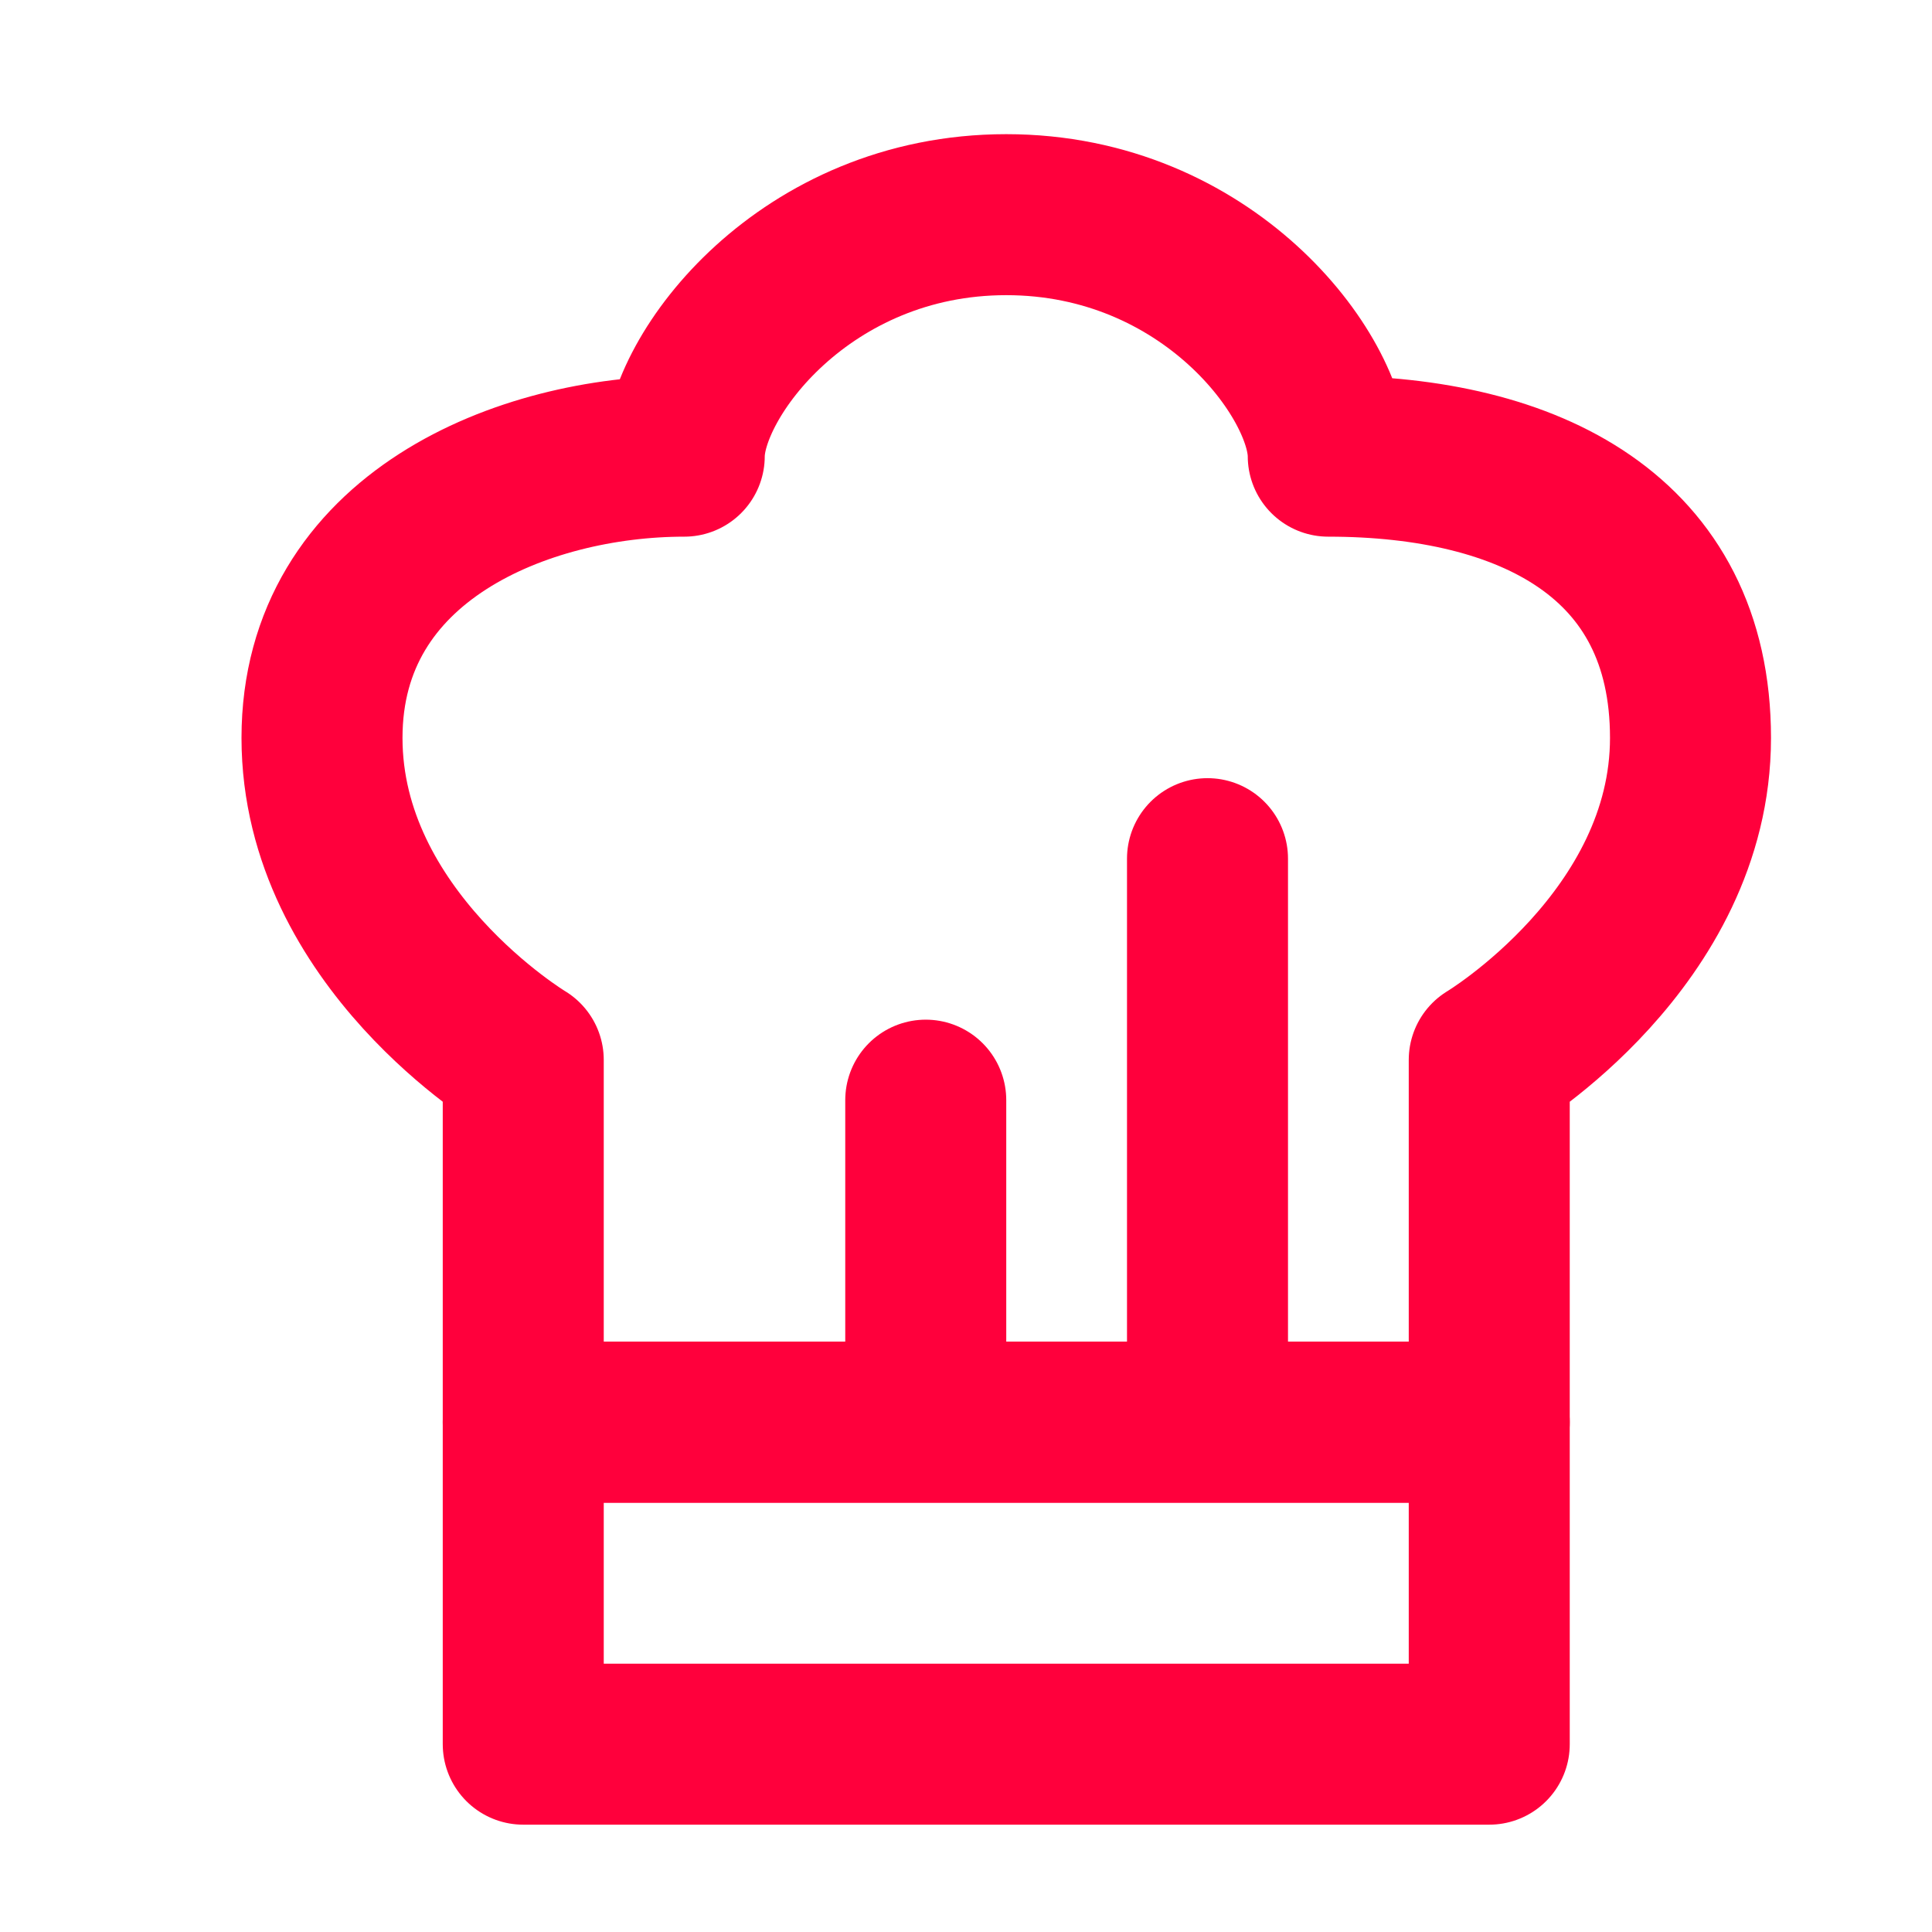 <svg width="18" height="18" viewBox="0 0 18 18" fill="none" xmlns="http://www.w3.org/2000/svg">
<path d="M8.625 13.25V10.25M4.875 13.25H13.875V16.25H4.875V13.25ZM11.25 13.25V8V13.25Z" stroke="#FF003C" stroke-width="1.5" stroke-linecap="round" stroke-linejoin="round"/>
<path d="M4.875 9.875V13.25H13.875V9.875C13.875 9.875 15.75 8.75 15.75 6.875C15.75 5 14.25 4.25 12.375 4.25C12.375 3.5 11.25 2 9.375 2C7.5 2 6.375 3.5 6.375 4.25C4.875 4.25 3 5 3 6.875C3 8.75 4.875 9.875 4.875 9.875Z" stroke="#FF003C" stroke-width="1.5" stroke-linecap="round" stroke-linejoin="round"/>
</svg>
